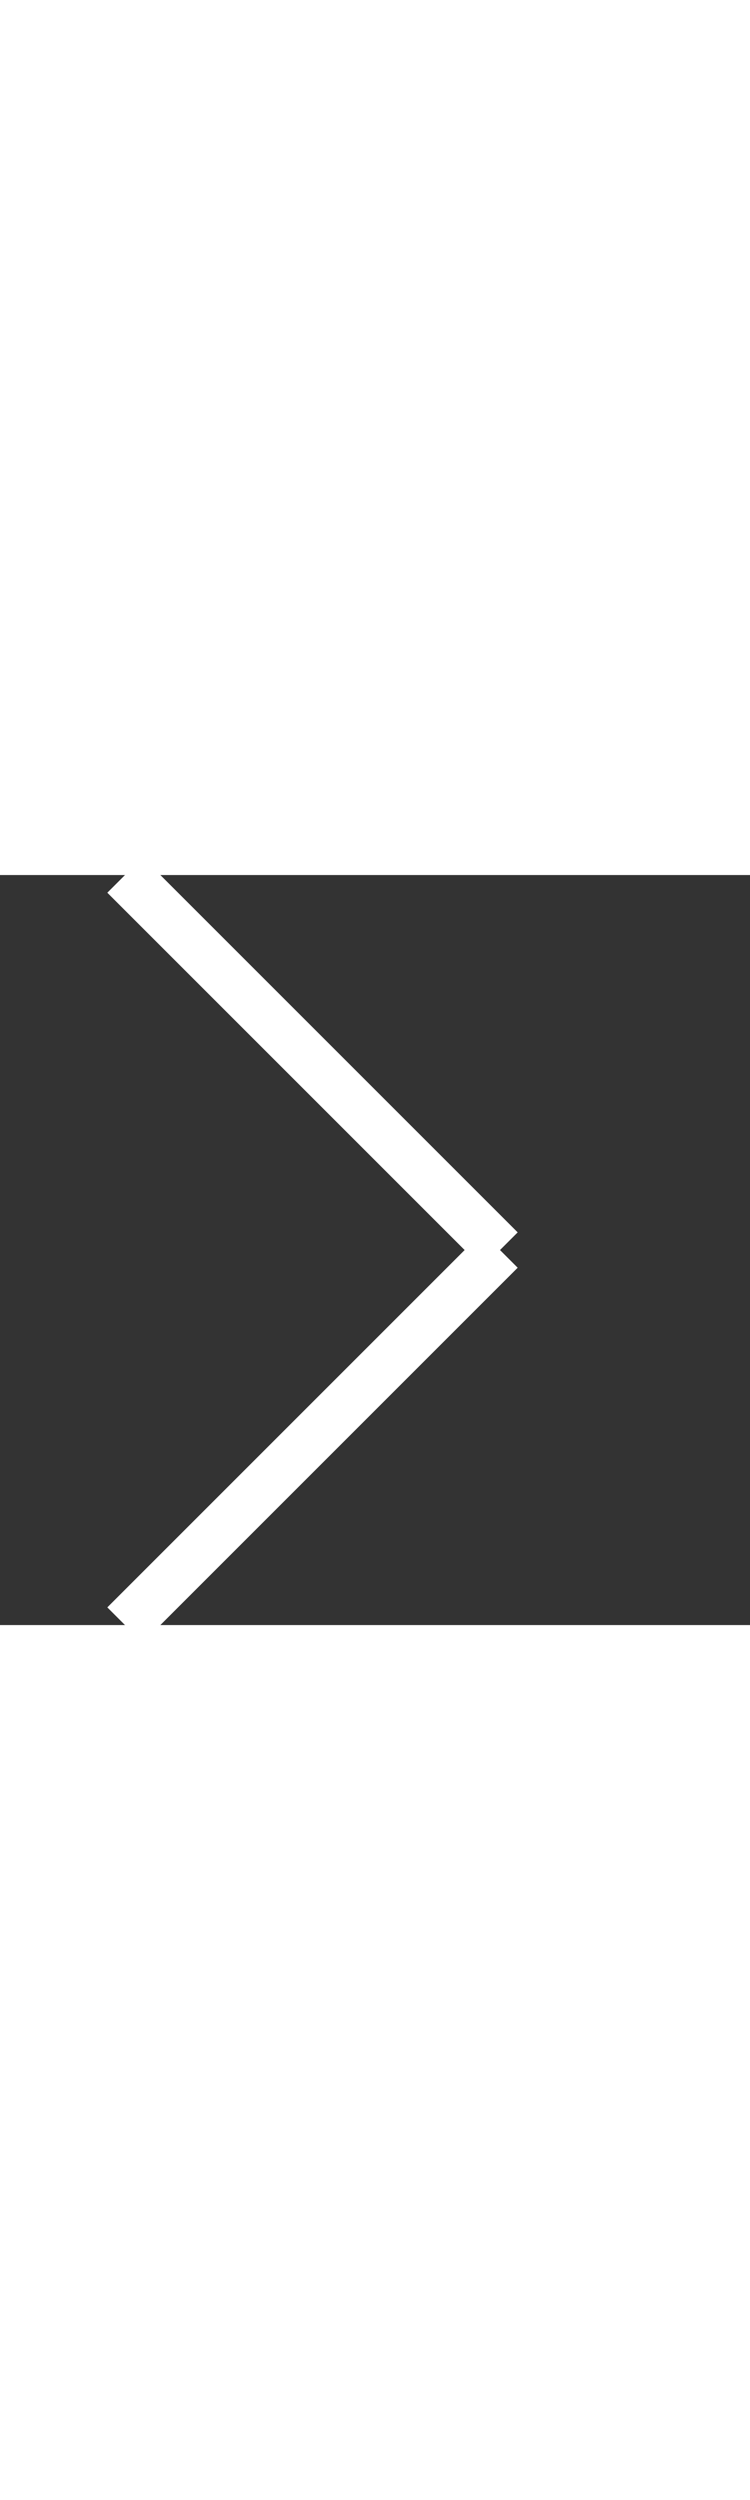 <svg xmlns="http://www.w3.org/2000/svg" xmlns:xlink="http://www.w3.org/1999/xlink" width="30px" height="100px" viewBox="0 0 30 30" preserveAspectRatio="xMidYMid meet" zoomAndPan="disable" ><rect x="0" y="0" width="30" height="30" fill="#333333" stroke="none"/><line id="e4_line2" x1="5" y1="0" x2="20" y2="15" stroke="rgba(255,255,255,1)" style="stroke-width: 2px; vector-effect: non-scaling-stroke; fill: none;"/><line x1="20" y1="15" x2="5" y2="30" stroke="rgba(255,255,255,1)" style="stroke-width: 2px; vector-effect: non-scaling-stroke; fill: none;"/></svg>